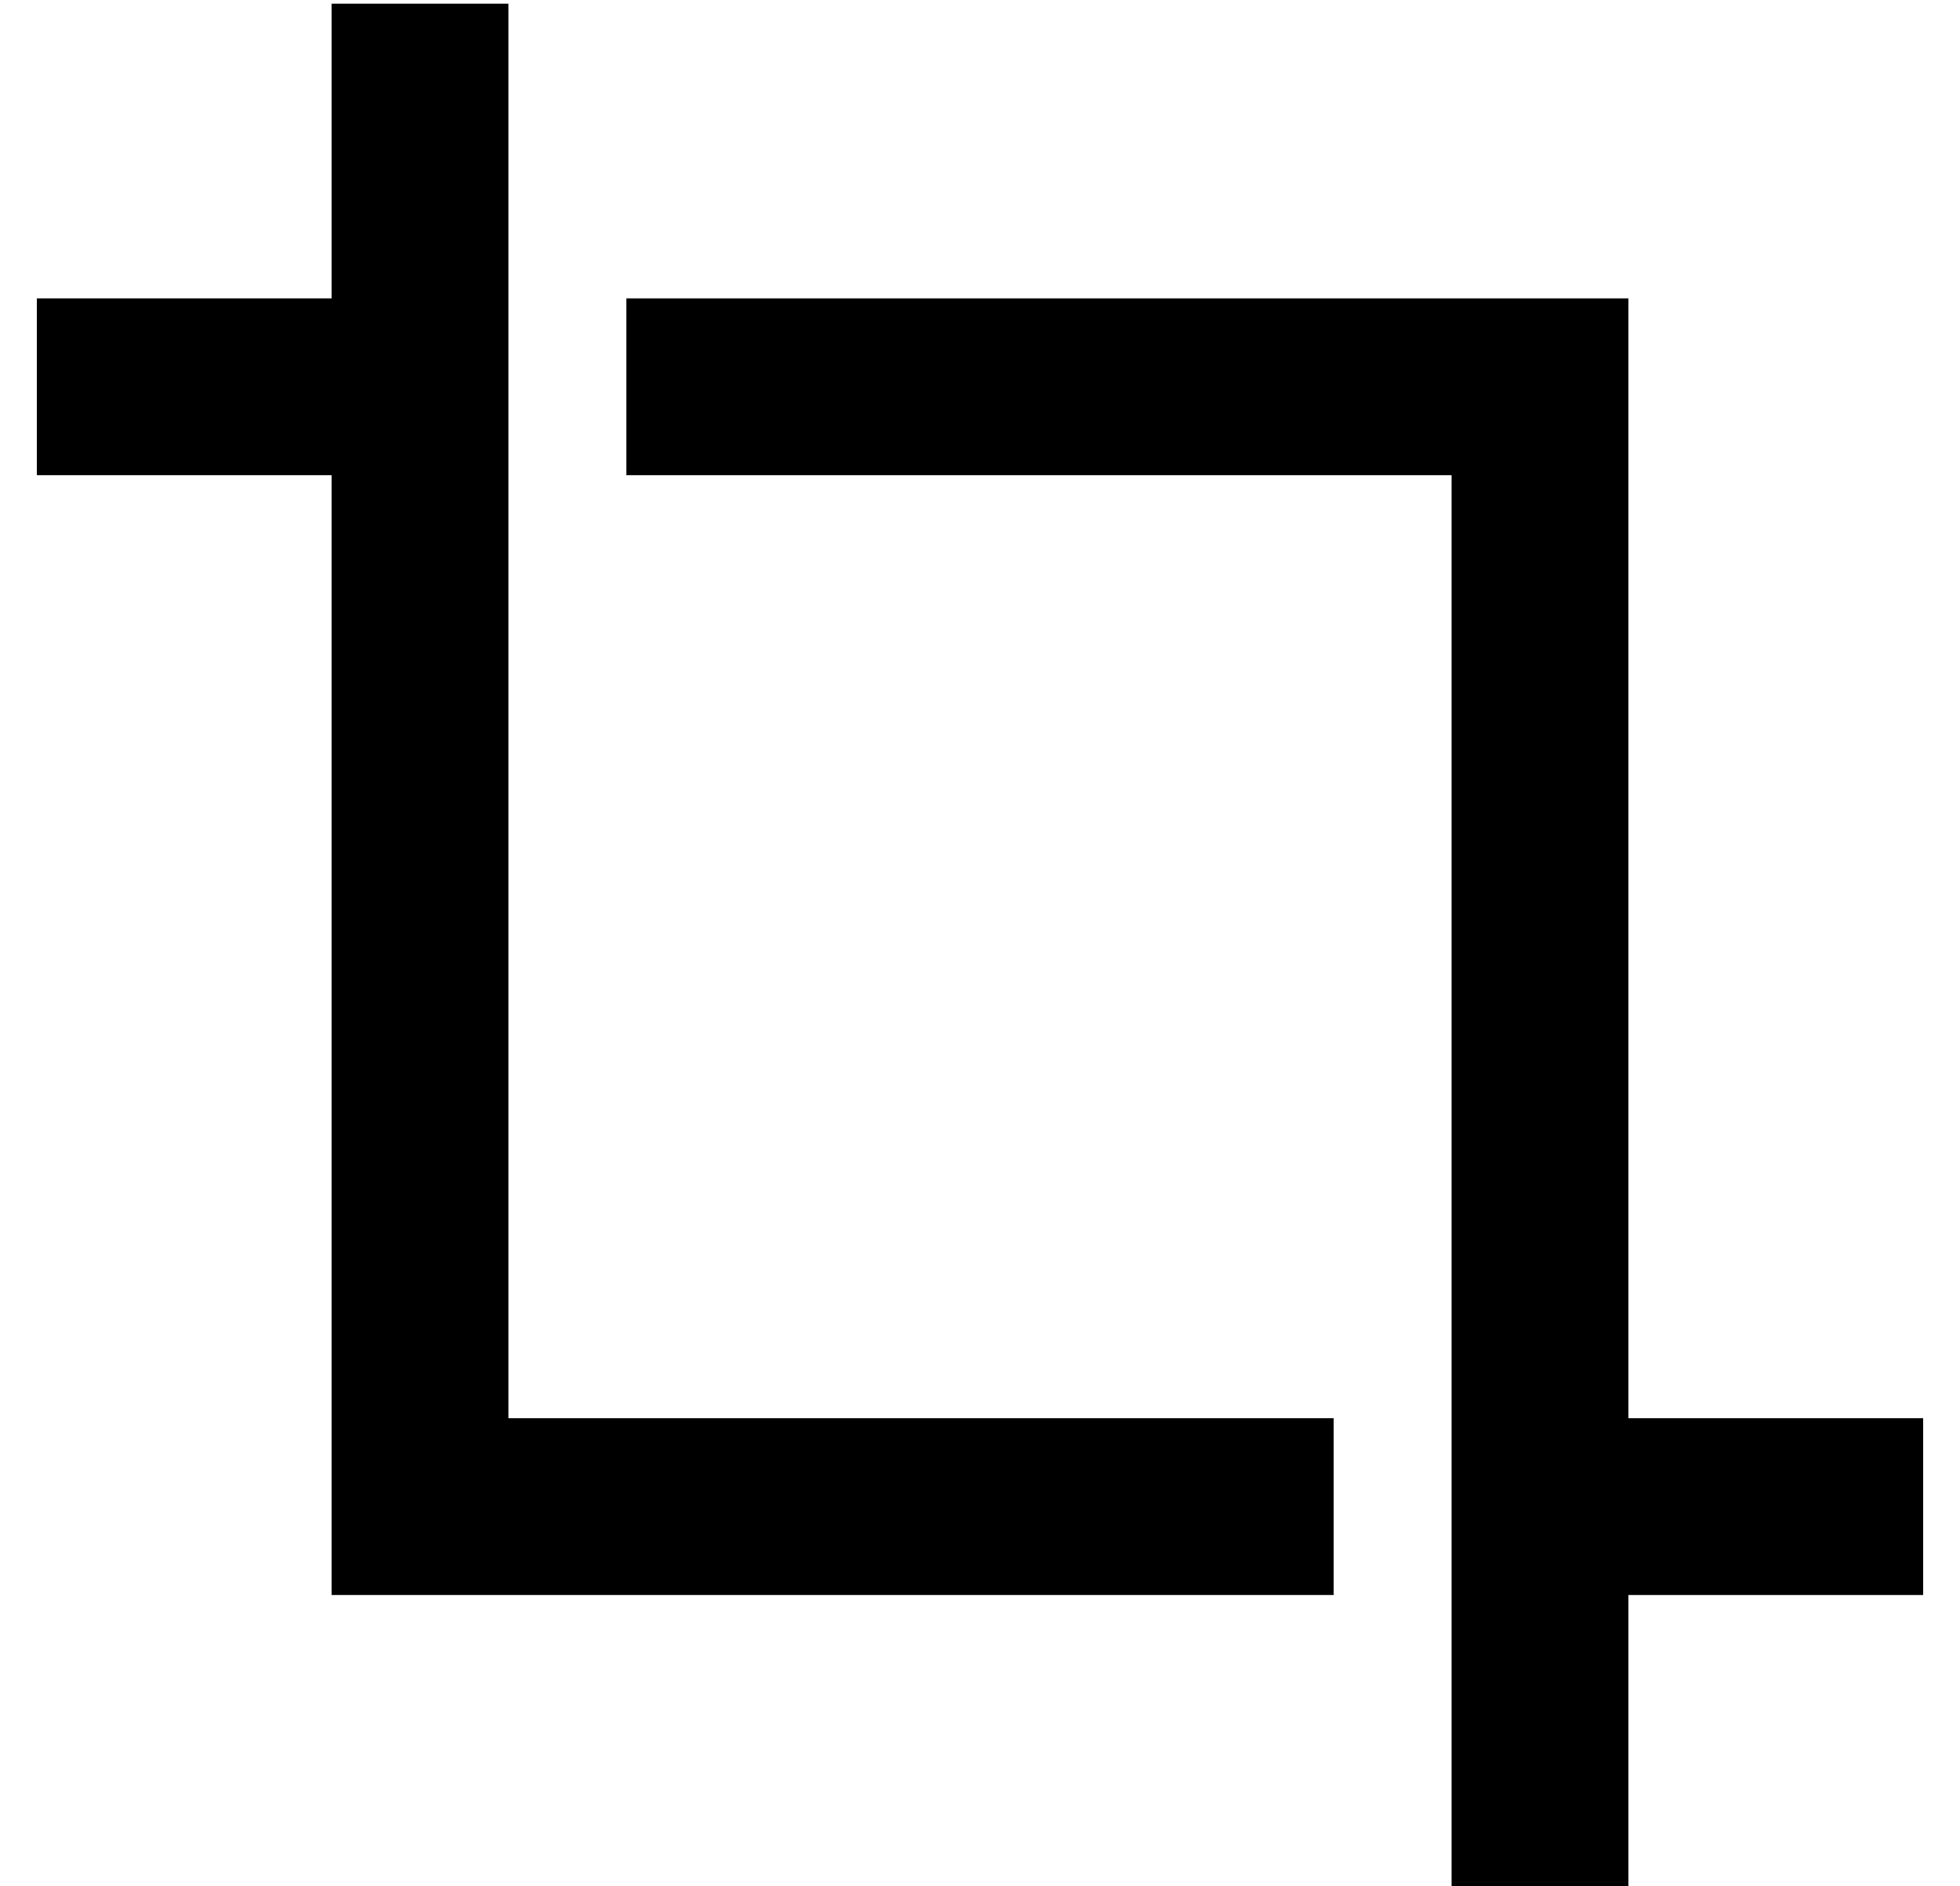 <?xml version="1.0" standalone="no"?>
<!DOCTYPE svg PUBLIC "-//W3C//DTD SVG 1.1//EN" "http://www.w3.org/Graphics/SVG/1.1/DTD/svg11.dtd" >
<svg xmlns="http://www.w3.org/2000/svg" xmlns:xlink="http://www.w3.org/1999/xlink" version="1.1" viewBox="-10 -40 532 512">
   <path fill="currentColor"
d="M128 -15v-24v24v-24h-48v0v24v0v56v0h-56h-24v48v0h24h56v280v0v24v0h24h248v-48v0h-24h-200v-360v0zM384 449v24v-24v24h48v0v-24v0v-56v0h56h24v-48v0h-24h-56v-280v0v-24v0h-24h-248v48v0h224v0v360v0z" />
</svg>
